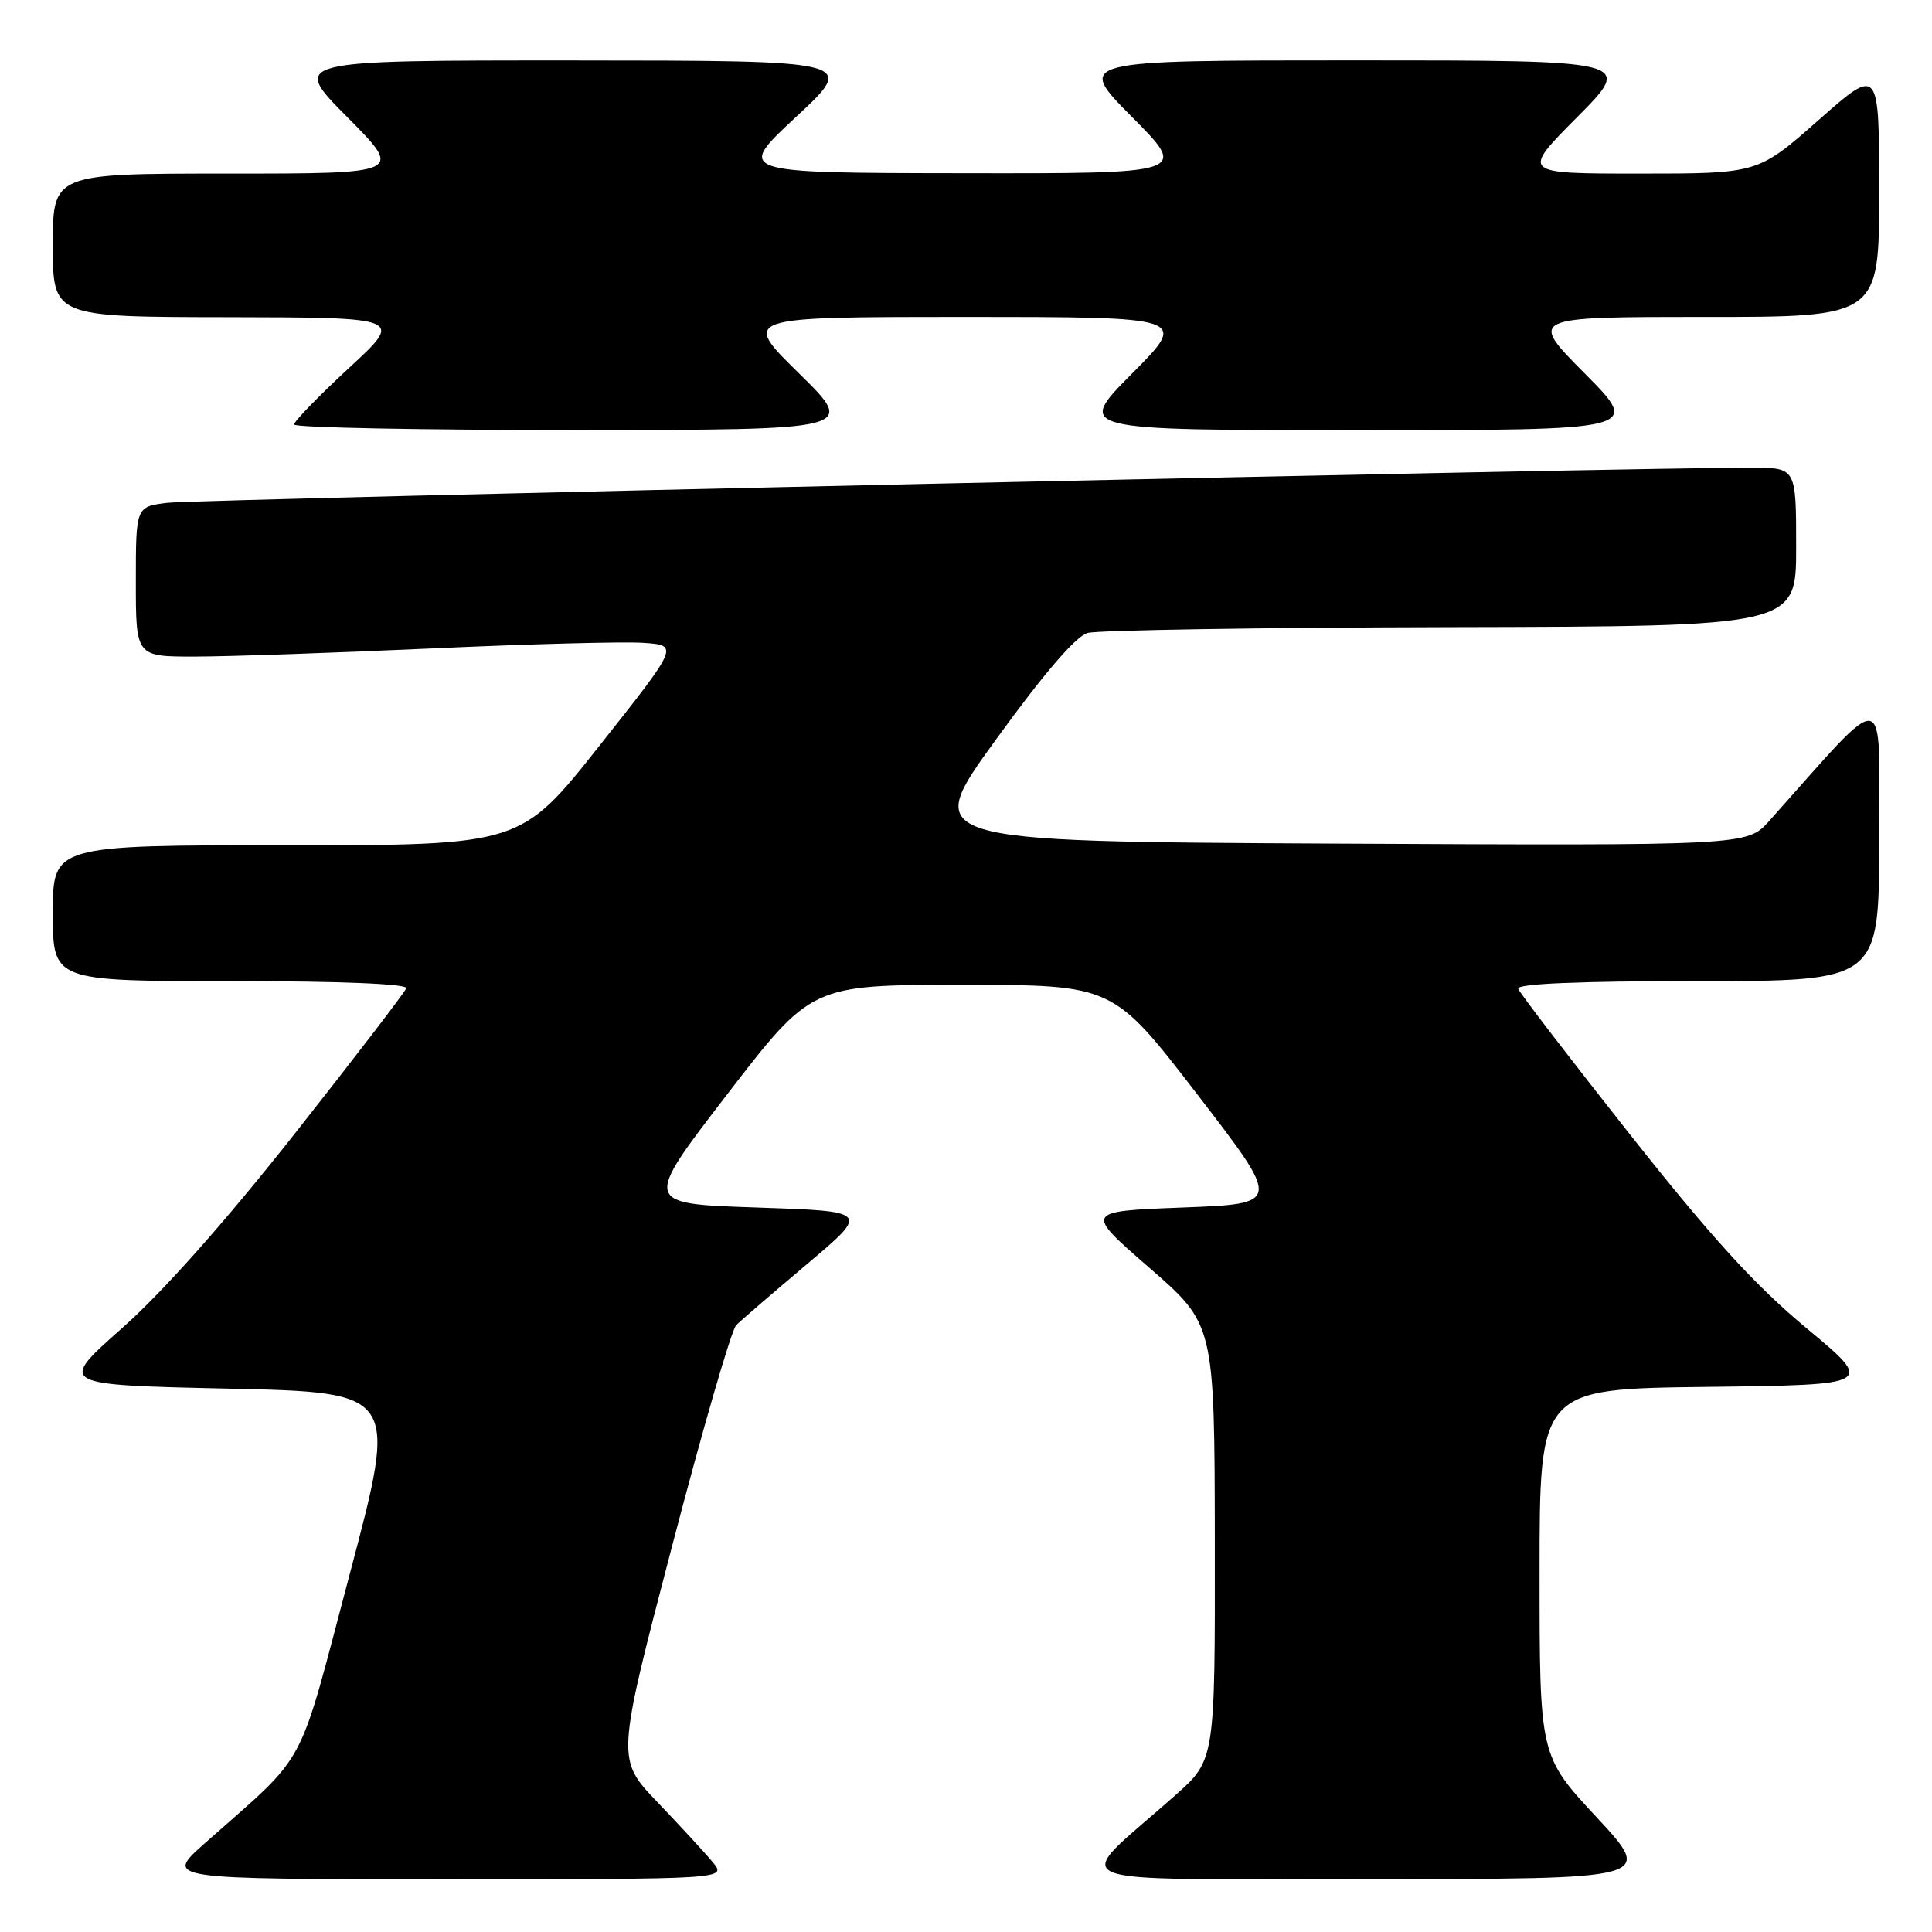 <?xml version="1.0" encoding="UTF-8" standalone="no"?>
<!DOCTYPE svg PUBLIC "-//W3C//DTD SVG 1.1//EN" "http://www.w3.org/Graphics/SVG/1.1/DTD/svg11.dtd" >
<svg xmlns="http://www.w3.org/2000/svg" xmlns:xlink="http://www.w3.org/1999/xlink" version="1.1" viewBox="0 0 256 256">
 <g >
 <path fill="currentColor"
d=" M 94.44 246.75 C 93.42 245.51 90.12 241.94 87.12 238.80 C 81.67 233.11 81.67 233.11 89.04 204.92 C 93.09 189.42 96.92 176.22 97.55 175.59 C 98.18 174.96 102.42 171.31 106.97 167.47 C 115.23 160.50 115.23 160.50 100.22 160.00 C 85.20 159.50 85.20 159.50 96.36 145.00 C 107.52 130.50 107.52 130.50 127.50 130.50 C 147.48 130.50 147.48 130.50 158.64 145.00 C 169.80 159.50 169.80 159.50 156.74 160.00 C 143.68 160.50 143.68 160.50 152.31 168.00 C 160.93 175.50 160.93 175.50 160.97 204.35 C 161.00 233.19 161.00 233.19 155.77 237.85 C 141.80 250.27 138.74 248.94 181.34 248.97 C 219.17 249.00 219.17 249.00 211.59 240.83 C 204.00 232.67 204.00 232.67 204.00 208.35 C 204.00 184.04 204.00 184.04 226.20 183.77 C 248.41 183.50 248.41 183.50 239.38 176.00 C 232.58 170.35 226.79 163.99 215.93 150.26 C 208.00 140.22 201.35 131.56 201.17 131.01 C 200.95 130.35 209.21 130.00 224.92 130.00 C 249.00 130.00 249.00 130.00 249.00 111.26 C 249.00 90.57 250.48 90.82 234.43 108.78 C 231.50 112.05 231.50 112.05 176.84 111.78 C 122.18 111.50 122.18 111.50 131.95 98.02 C 138.31 89.24 142.55 84.31 144.11 83.87 C 145.42 83.50 167.09 83.15 192.25 83.10 C 238.00 83.00 238.00 83.00 238.00 72.50 C 238.00 62.00 238.00 62.00 232.25 61.97 C 218.74 61.90 26.11 66.16 22.25 66.62 C 18.00 67.12 18.00 67.12 18.00 77.06 C 18.00 87.00 18.00 87.00 25.74 87.00 C 30.00 87.00 44.06 86.52 56.99 85.93 C 69.92 85.34 82.63 85.00 85.23 85.18 C 89.97 85.50 89.97 85.50 79.48 98.75 C 69.00 112.00 69.00 112.00 38.00 112.00 C 7.00 112.00 7.00 112.00 7.00 121.00 C 7.00 130.00 7.00 130.00 30.58 130.00 C 45.11 130.00 54.04 130.37 53.83 130.95 C 53.65 131.48 47.00 140.14 39.07 150.20 C 29.84 161.90 21.57 171.21 16.16 176.00 C 7.68 183.50 7.68 183.50 30.20 184.00 C 52.72 184.50 52.72 184.50 46.36 208.50 C 39.27 235.21 41.06 231.89 27.13 244.25 C 21.78 249.00 21.78 249.00 59.05 249.00 C 96.31 249.00 96.31 249.00 94.44 246.75 Z  M 105.88 49.48 C 98.25 42.00 98.25 42.00 127.85 42.00 C 157.45 42.00 157.45 42.00 150.00 49.50 C 142.55 57.00 142.55 57.00 180.00 57.00 C 217.45 57.00 217.45 57.00 210.00 49.50 C 202.55 42.00 202.55 42.00 225.78 42.00 C 249.00 42.00 249.00 42.00 249.00 25.41 C 249.00 8.82 249.00 8.82 240.97 15.91 C 232.93 23.00 232.93 23.00 217.24 23.00 C 201.55 23.00 201.55 23.00 209.00 15.50 C 216.45 8.00 216.45 8.00 179.50 8.00 C 142.55 8.00 142.55 8.00 150.00 15.50 C 157.45 23.00 157.45 23.00 127.47 22.95 C 97.50 22.91 97.50 22.91 105.50 15.47 C 113.50 8.03 113.50 8.03 76.03 8.01 C 38.55 8.00 38.55 8.00 46.00 15.50 C 53.45 23.00 53.45 23.00 30.22 23.00 C 7.00 23.00 7.00 23.00 7.00 32.50 C 7.00 42.00 7.00 42.00 30.25 42.03 C 53.50 42.07 53.50 42.07 46.22 48.78 C 42.22 52.48 38.96 55.84 38.97 56.25 C 38.99 56.66 55.76 56.99 76.25 56.98 C 113.50 56.97 113.50 56.97 105.88 49.48 Z "/>
</g>
</svg>